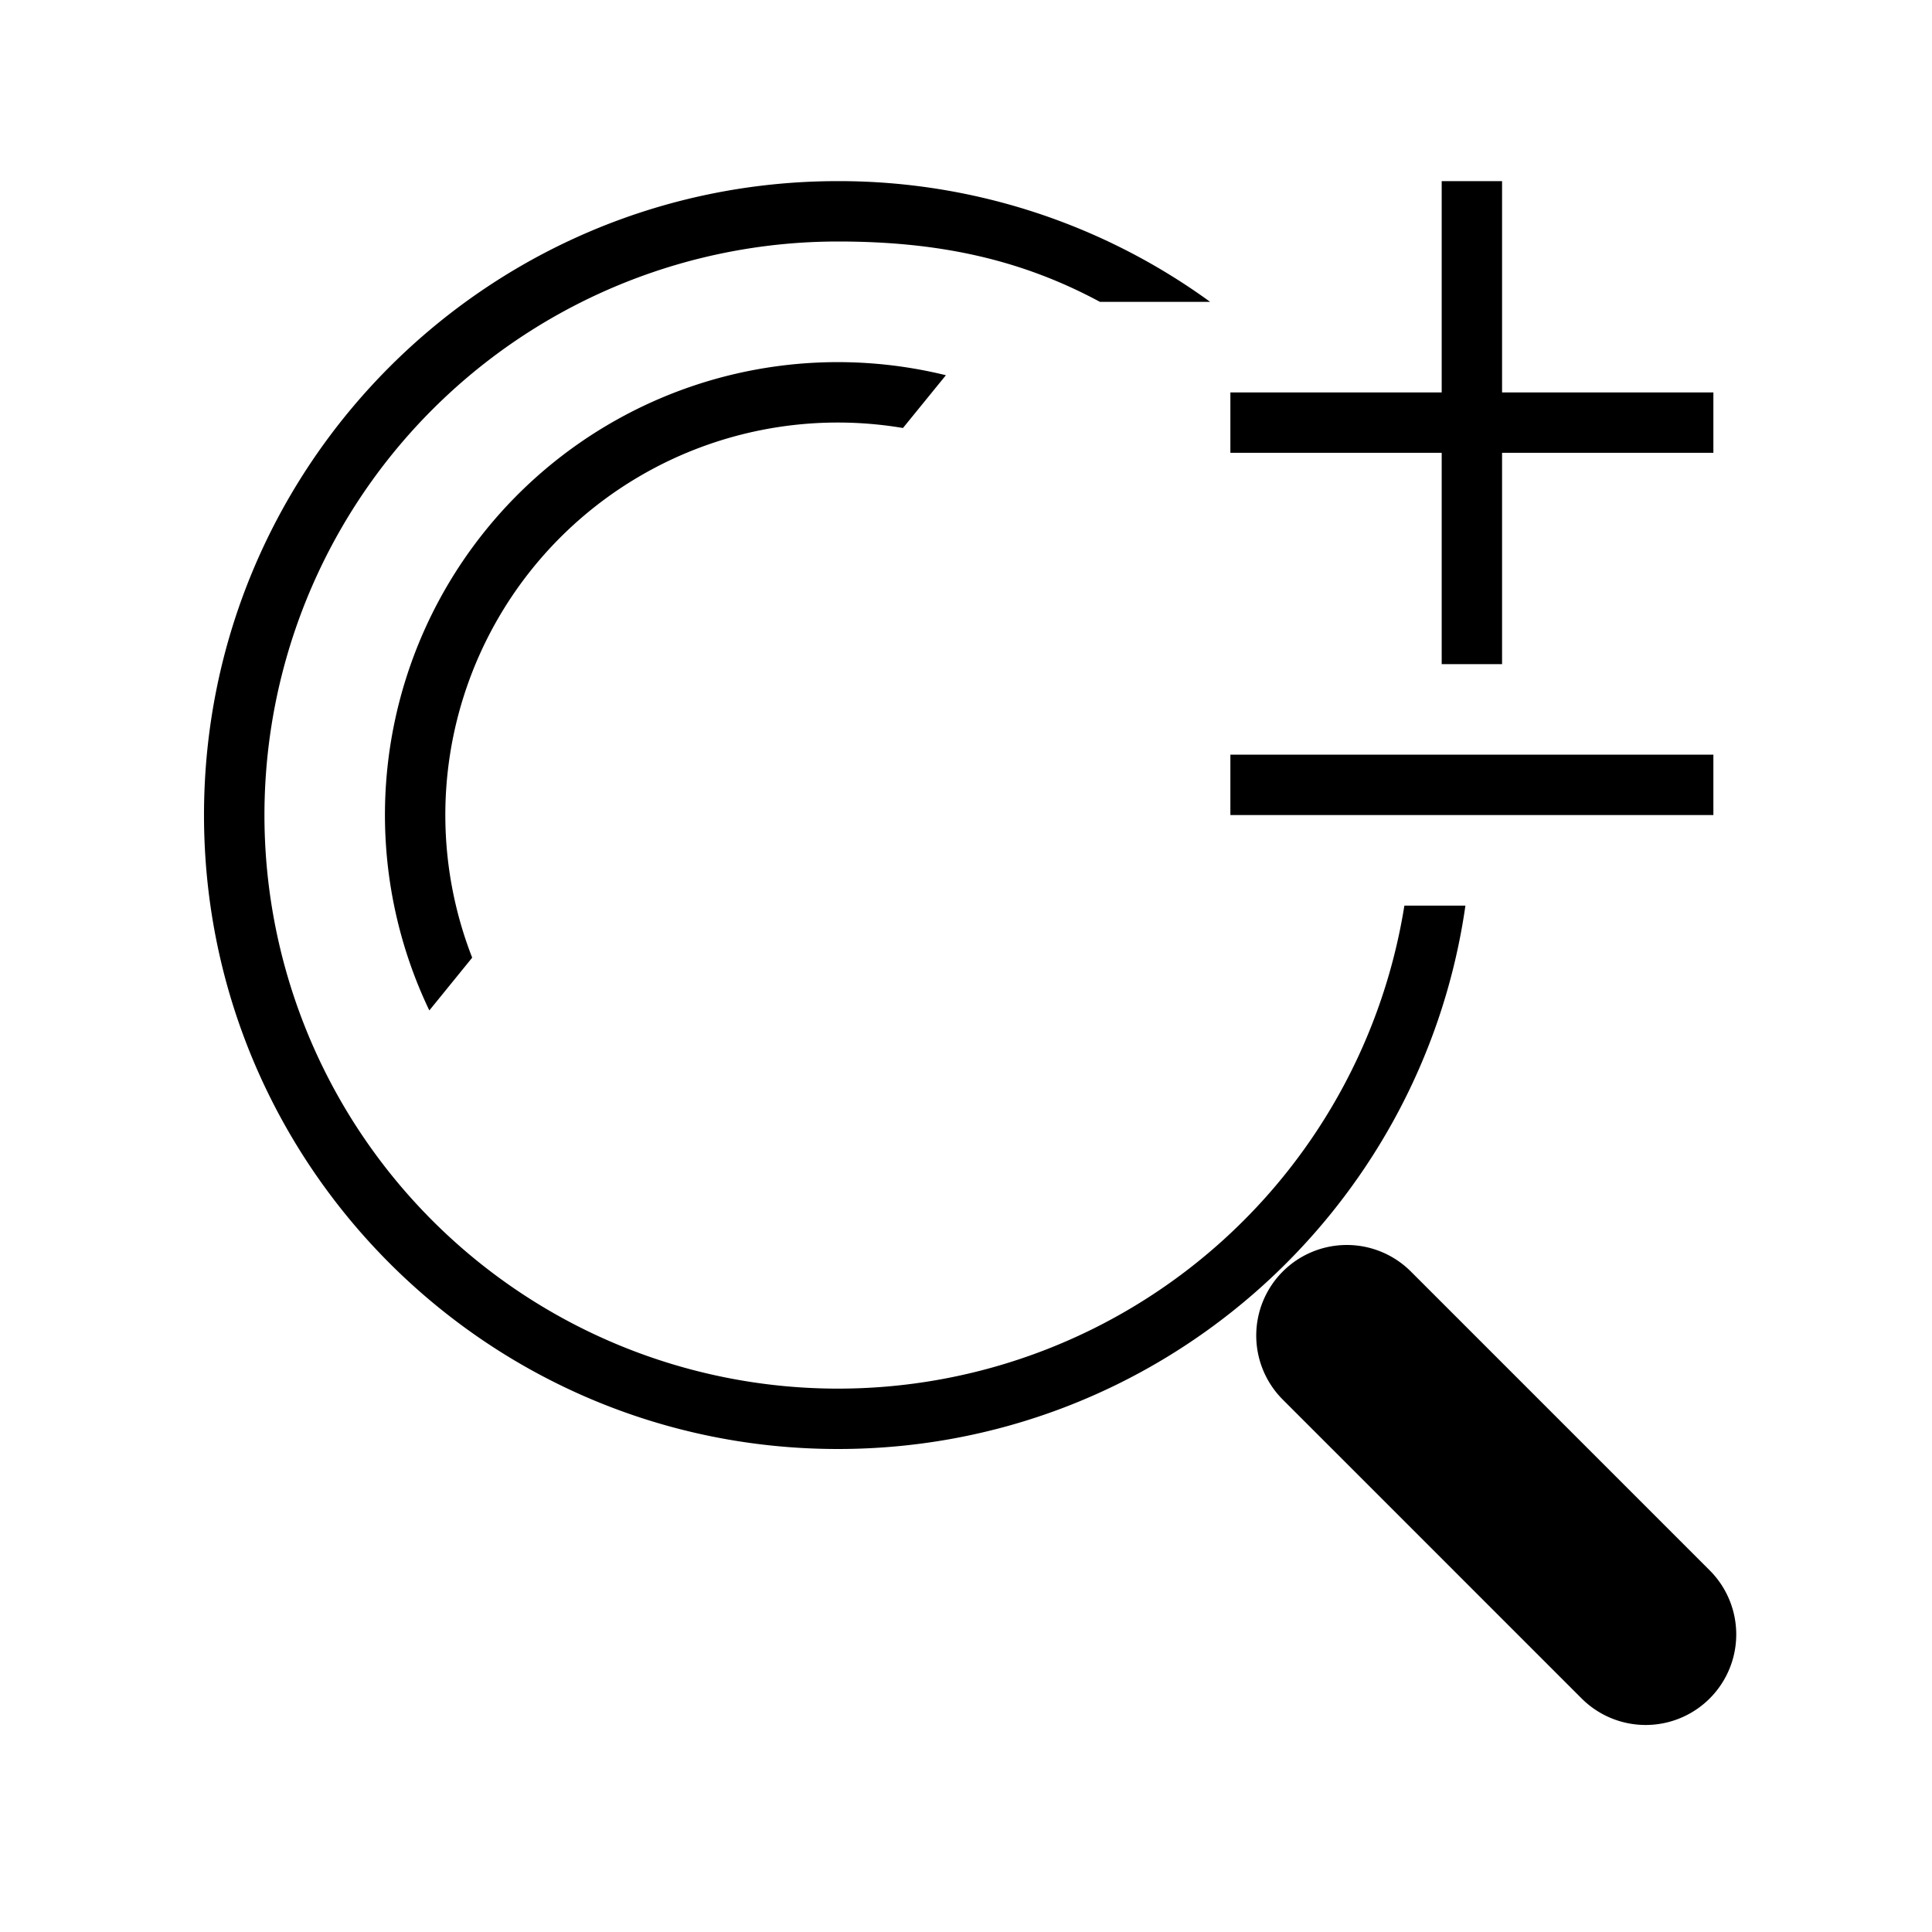 <?xml version="1.0" standalone="no"?><!DOCTYPE svg PUBLIC "-//W3C//DTD SVG 1.1//EN" "http://www.w3.org/Graphics/SVG/1.1/DTD/svg11.dtd"><svg t="1650511454616" class="icon" viewBox="0 0 1024 1024" version="1.1" xmlns="http://www.w3.org/2000/svg" p-id="3790" xmlns:xlink="http://www.w3.org/1999/xlink" width="200" height="200"><defs><style type="text/css"></style></defs><path d="M641.408 160a334.496 334.496 0 0 0-197.28-64c-185.6 0-336 150.432-336 336s150.4 336 336 336c169.28 0 309.312-125.184 332.576-288h-32.352a304 304 0 1 1-300.224-352c52.096 0 96 8.896 138.88 32h58.4z m38.496 513.92a48 48 0 0 0 0 67.904l158.4 158.4a48 48 0 0 0 67.872-67.904l-158.4-158.4a48 48 0 0 0-67.872 0zM764.128 208h-112v32h112V352h32V240h112v-32h-112V96h-32v112z m-112 192v32h256v-32h-256z m-173.536-173.152l22.752-27.968a240 240 0 0 0-273.792 336.672l22.72-27.968a208 208 0 0 1 228.32-280.736z" p-id="3791"></path></svg>